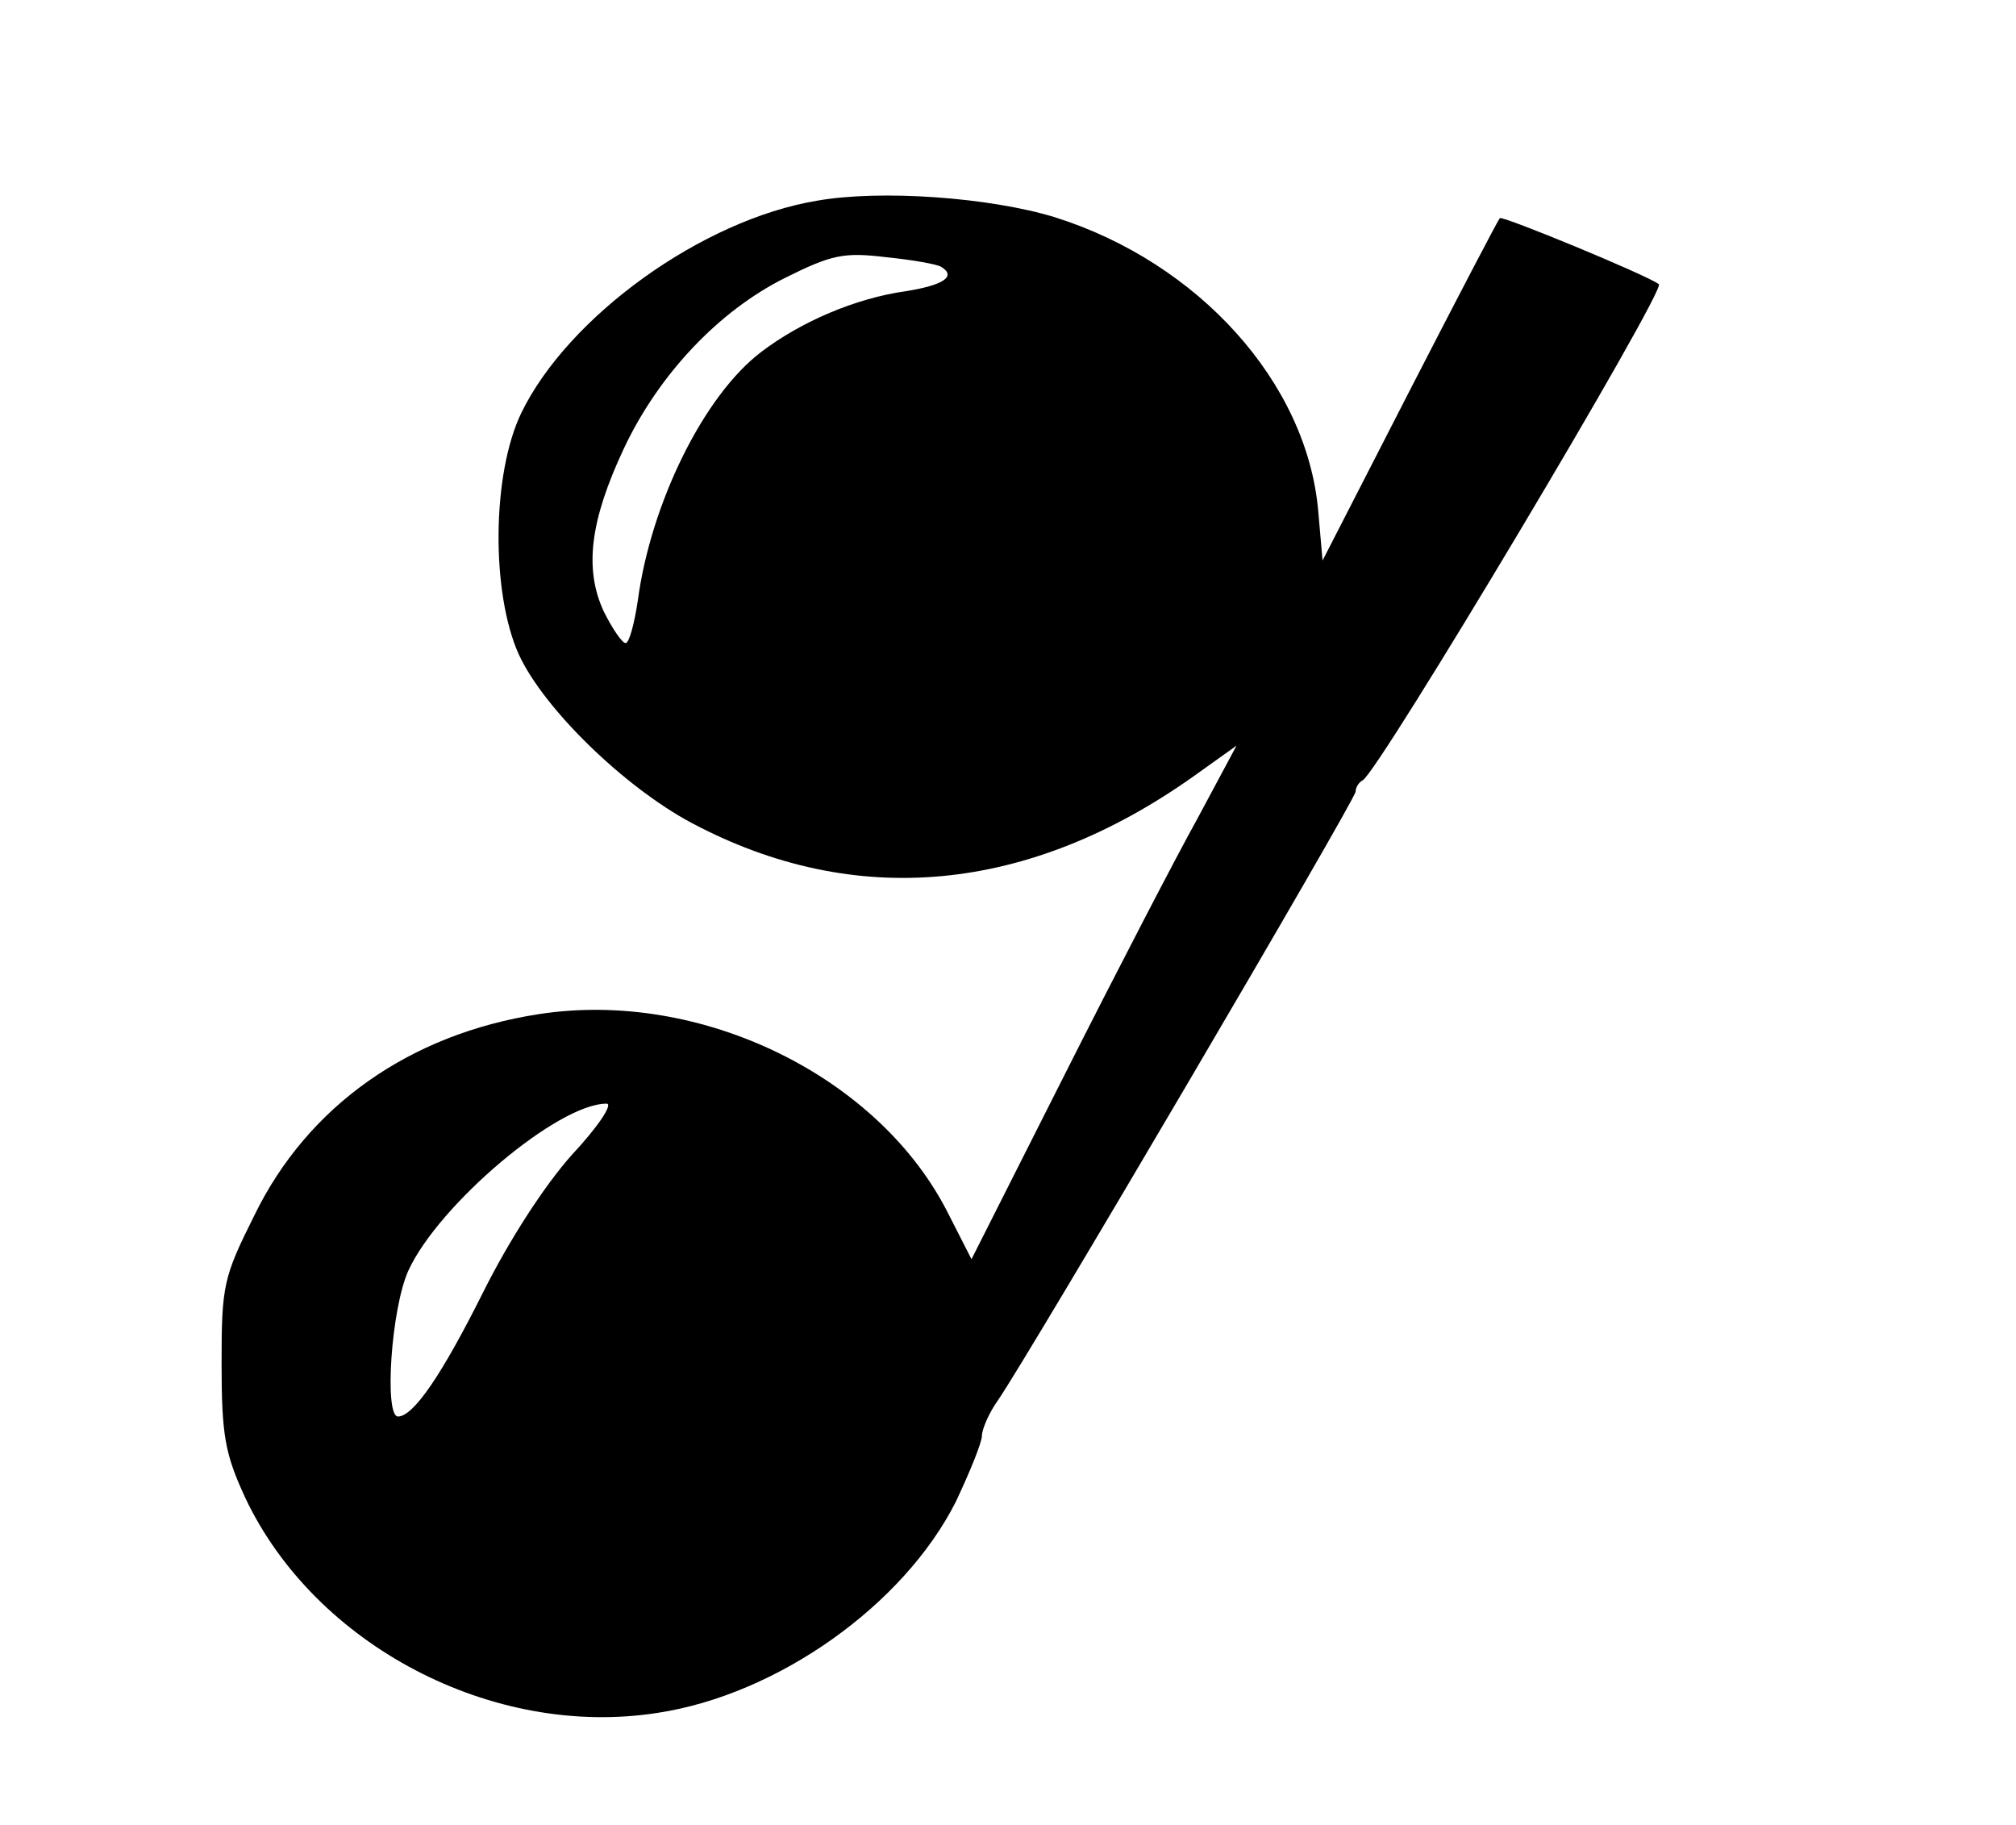<?xml version="1.0" standalone="no"?>
<!DOCTYPE svg PUBLIC "-//W3C//DTD SVG 20010904//EN"
 "http://www.w3.org/TR/2001/REC-SVG-20010904/DTD/svg10.dtd">
<svg version="1.0" xmlns="http://www.w3.org/2000/svg"
 width="232pt" height="210pt" viewBox="0 0 232 210"
 preserveAspectRatio="xMidYMid meet">
<g transform="translate(0,210) scale(0.1,-0.1)"
fill="#000000" stroke="none">
<path d="M940 1869 c-132 -22 -286 -133 -340 -244 -34 -70 -35 -207 -3 -278
29 -63 122 -153 199 -194 188 -100 388 -81 578 54 l49 35 -45 -84 c-25 -45
-94 -178 -153 -295 l-107 -212 -26 51 c-79 159 -285 260 -472 231 -149 -23
-266 -106 -327 -231 -36 -72 -38 -81 -38 -171 0 -83 4 -104 27 -154 80 -170
285 -278 475 -248 138 21 283 124 343 243 16 34 30 68 30 76 0 7 8 26 18 40
36 52 412 692 412 701 0 5 4 11 8 13 17 7 350 565 341 571 -15 11 -180 79
-183 76 -2 -2 -49 -92 -104 -199 l-100 -195 -5 57 c-13 148 -138 286 -303 338
-75 23 -201 32 -274 19z m143 -76 c18 -11 3 -21 -40 -28 -58 -8 -121 -35 -167
-70 -66 -50 -127 -174 -142 -286 -4 -27 -10 -49 -14 -49 -4 0 -15 16 -25 36
-23 49 -16 105 23 188 40 85 109 158 185 196 54 27 68 30 117 24 30 -3 58 -8
63 -11z m-425 -1022 c-32 -36 -72 -98 -102 -158 -47 -94 -80 -143 -98 -143
-16 0 -8 124 12 168 35 76 172 192 228 192 8 0 -10 -27 -40 -59z"/>
</g>
</svg>
